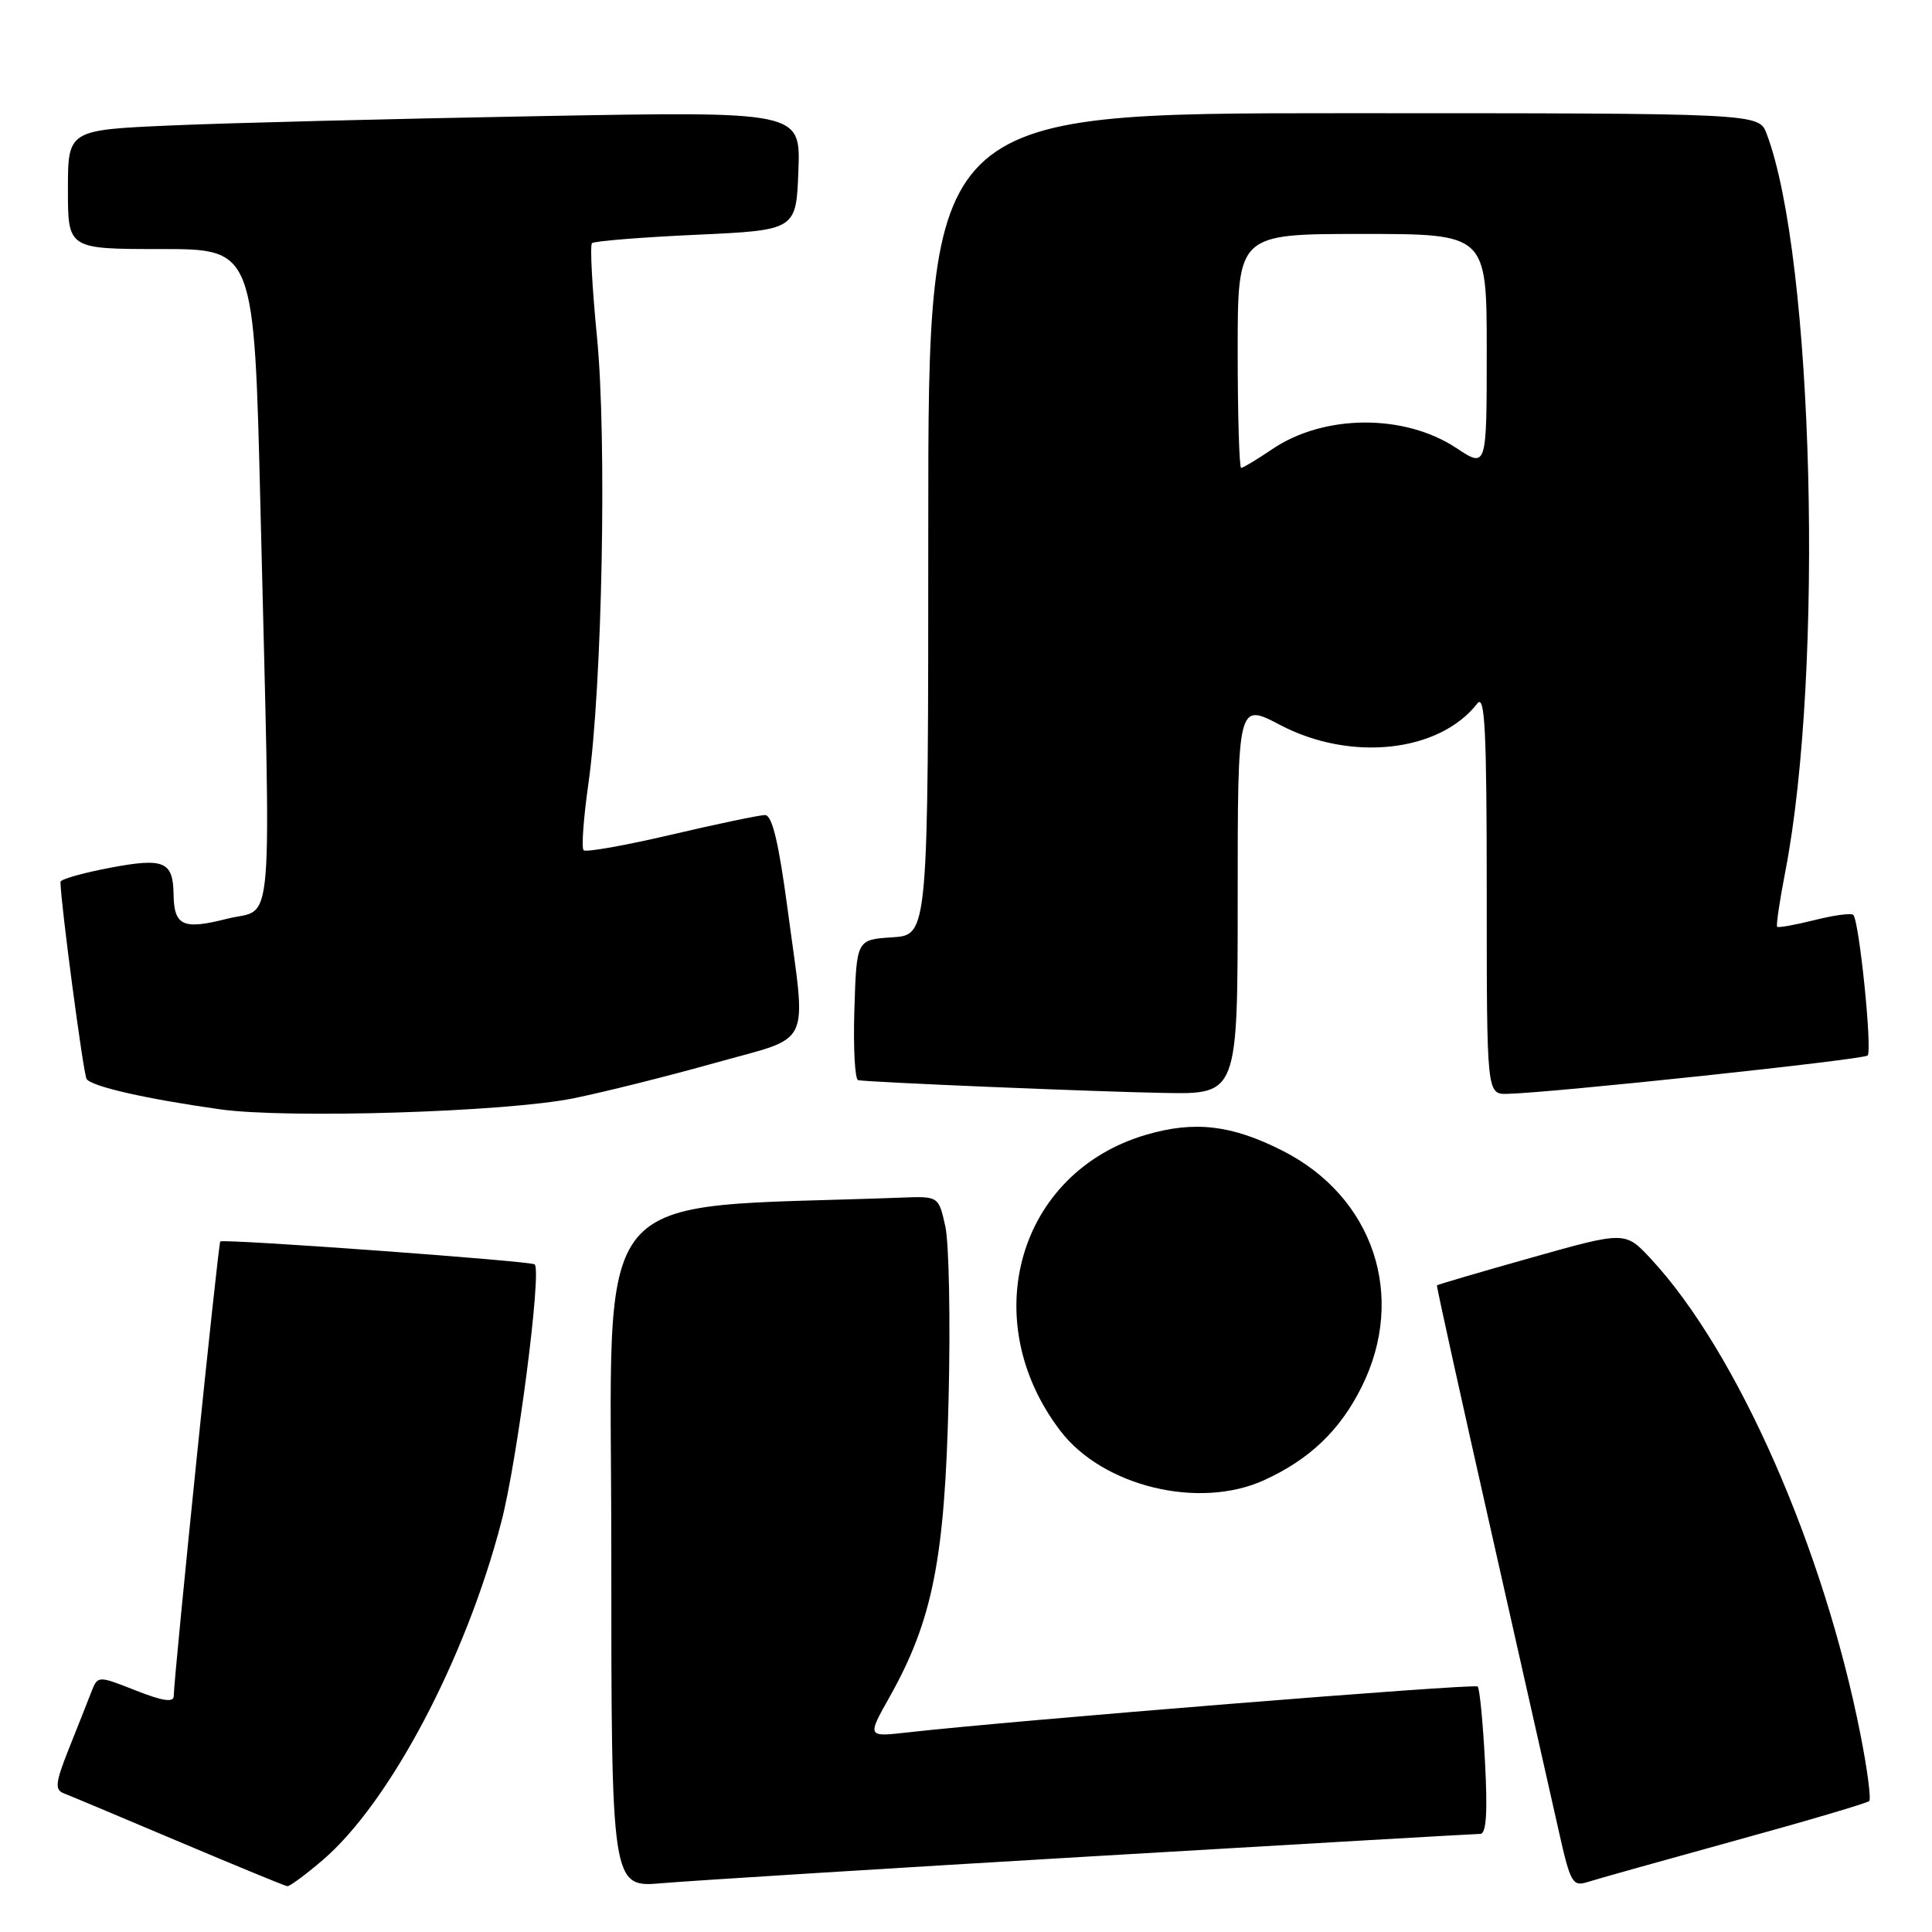 <?xml version="1.0" encoding="UTF-8" standalone="no"?>
<!DOCTYPE svg PUBLIC "-//W3C//DTD SVG 1.1//EN" "http://www.w3.org/Graphics/SVG/1.1/DTD/svg11.dtd" >
<svg xmlns="http://www.w3.org/2000/svg" xmlns:xlink="http://www.w3.org/1999/xlink" version="1.1" viewBox="0 0 256 256">
 <g >
 <path fill="currentColor"
d=" M 42.76 246.47 C 51.64 238.87 61.73 219.78 66.44 201.62 C 68.56 193.47 71.80 168.44 70.85 167.54 C 70.38 167.09 29.59 164.12 29.19 164.50 C 28.91 164.76 23.09 221.67 23.02 224.74 C 23.01 225.62 21.57 225.41 17.97 223.99 C 12.95 222.01 12.95 222.01 12.08 224.25 C 11.60 225.49 10.26 228.88 9.10 231.78 C 7.34 236.21 7.24 237.15 8.44 237.62 C 9.23 237.92 16.09 240.80 23.69 244.02 C 31.29 247.23 37.76 249.90 38.07 249.93 C 38.38 249.97 40.49 248.41 42.76 246.47 Z  M 144.75 245.97 C 172.39 244.34 195.52 243.00 196.14 243.00 C 196.94 243.00 197.13 240.20 196.77 233.47 C 196.50 228.23 196.06 223.73 195.80 223.47 C 195.38 223.05 133.95 228.00 120.20 229.56 C 114.89 230.16 114.89 230.16 117.89 224.83 C 123.57 214.70 125.19 206.58 125.69 185.50 C 125.95 175.05 125.75 164.70 125.26 162.50 C 124.37 158.50 124.37 158.50 119.43 158.69 C 77.30 160.28 81.00 155.80 81.00 205.17 C 81.00 250.12 81.00 250.12 87.75 249.53 C 91.46 249.21 117.11 247.60 144.75 245.97 Z  M 229.85 243.91 C 239.39 241.29 247.41 238.92 247.68 238.65 C 247.95 238.39 247.43 234.42 246.52 229.83 C 241.66 205.16 230.21 179.15 218.77 166.82 C 215.35 163.14 215.35 163.14 202.94 166.64 C 196.11 168.56 190.47 170.22 190.40 170.32 C 190.33 170.42 193.57 185.12 197.61 203.00 C 201.64 220.88 205.68 238.78 206.58 242.78 C 208.08 249.48 208.39 250.01 210.36 249.38 C 211.54 249.00 220.31 246.54 229.85 243.91 Z  M 167.50 196.13 C 173.52 193.39 177.56 189.53 180.42 183.78 C 186.41 171.77 181.99 158.58 169.95 152.48 C 163.22 149.06 158.28 148.48 151.88 150.36 C 134.94 155.31 129.27 174.87 140.50 189.59 C 146.13 196.97 158.89 200.06 167.50 196.13 Z  M 76.00 145.53 C 80.12 144.69 88.56 142.58 94.75 140.84 C 107.84 137.16 106.86 139.24 104.35 120.39 C 103.17 111.58 102.31 108.00 101.37 108.00 C 100.64 108.00 95.05 109.17 88.95 110.60 C 82.85 112.03 77.62 112.96 77.33 112.66 C 77.03 112.36 77.32 108.38 77.97 103.81 C 79.80 90.88 80.43 58.13 79.10 44.62 C 78.46 38.08 78.16 32.50 78.44 32.22 C 78.72 31.95 84.92 31.44 92.22 31.11 C 105.50 30.50 105.50 30.50 105.79 22.63 C 106.09 14.75 106.09 14.75 71.29 15.39 C 52.16 15.74 30.31 16.29 22.75 16.62 C 9.00 17.22 9.00 17.22 9.00 25.11 C 9.00 33.00 9.00 33.00 21.34 33.00 C 33.68 33.00 33.68 33.00 34.51 67.25 C 35.93 125.60 36.37 120.15 30.09 121.74 C 24.24 123.23 23.06 122.69 23.00 118.50 C 22.93 114.14 21.74 113.63 14.61 114.98 C 10.97 115.67 8.00 116.51 8.01 116.86 C 8.05 119.74 11.04 142.25 11.47 142.96 C 12.09 143.96 19.34 145.61 29.15 146.99 C 38.09 148.25 67.05 147.35 76.00 145.53 Z  M 164.00 119.05 C 164.00 93.11 164.00 93.11 169.60 96.05 C 178.95 100.97 190.70 99.70 195.75 93.22 C 196.76 91.93 197.00 96.77 197.00 118.31 C 197.00 145.00 197.00 145.00 199.75 144.94 C 205.67 144.80 246.92 140.41 247.47 139.86 C 248.11 139.22 246.36 122.02 245.57 121.23 C 245.30 120.96 242.98 121.27 240.42 121.92 C 237.85 122.56 235.63 122.96 235.48 122.80 C 235.33 122.63 235.81 119.35 236.56 115.50 C 241.71 88.91 240.32 34.12 234.08 17.70 C 233.05 15.00 233.05 15.00 178.02 15.00 C 123.00 15.00 123.00 15.00 123.00 69.45 C 123.00 123.89 123.00 123.89 118.25 124.20 C 113.50 124.50 113.50 124.50 113.21 133.75 C 113.05 138.84 113.28 143.06 113.71 143.13 C 115.47 143.42 145.16 144.66 154.25 144.82 C 164.00 145.00 164.00 145.00 164.00 119.05 Z  M 164.00 46.50 C 164.00 31.00 164.00 31.00 180.50 31.00 C 197.00 31.00 197.00 31.00 197.00 46.51 C 197.00 62.03 197.00 62.03 192.98 59.37 C 186.07 54.80 175.42 54.87 168.56 59.53 C 166.55 60.89 164.71 62.00 164.46 62.00 C 164.21 62.00 164.00 55.03 164.00 46.50 Z "/>
</g>
</svg>